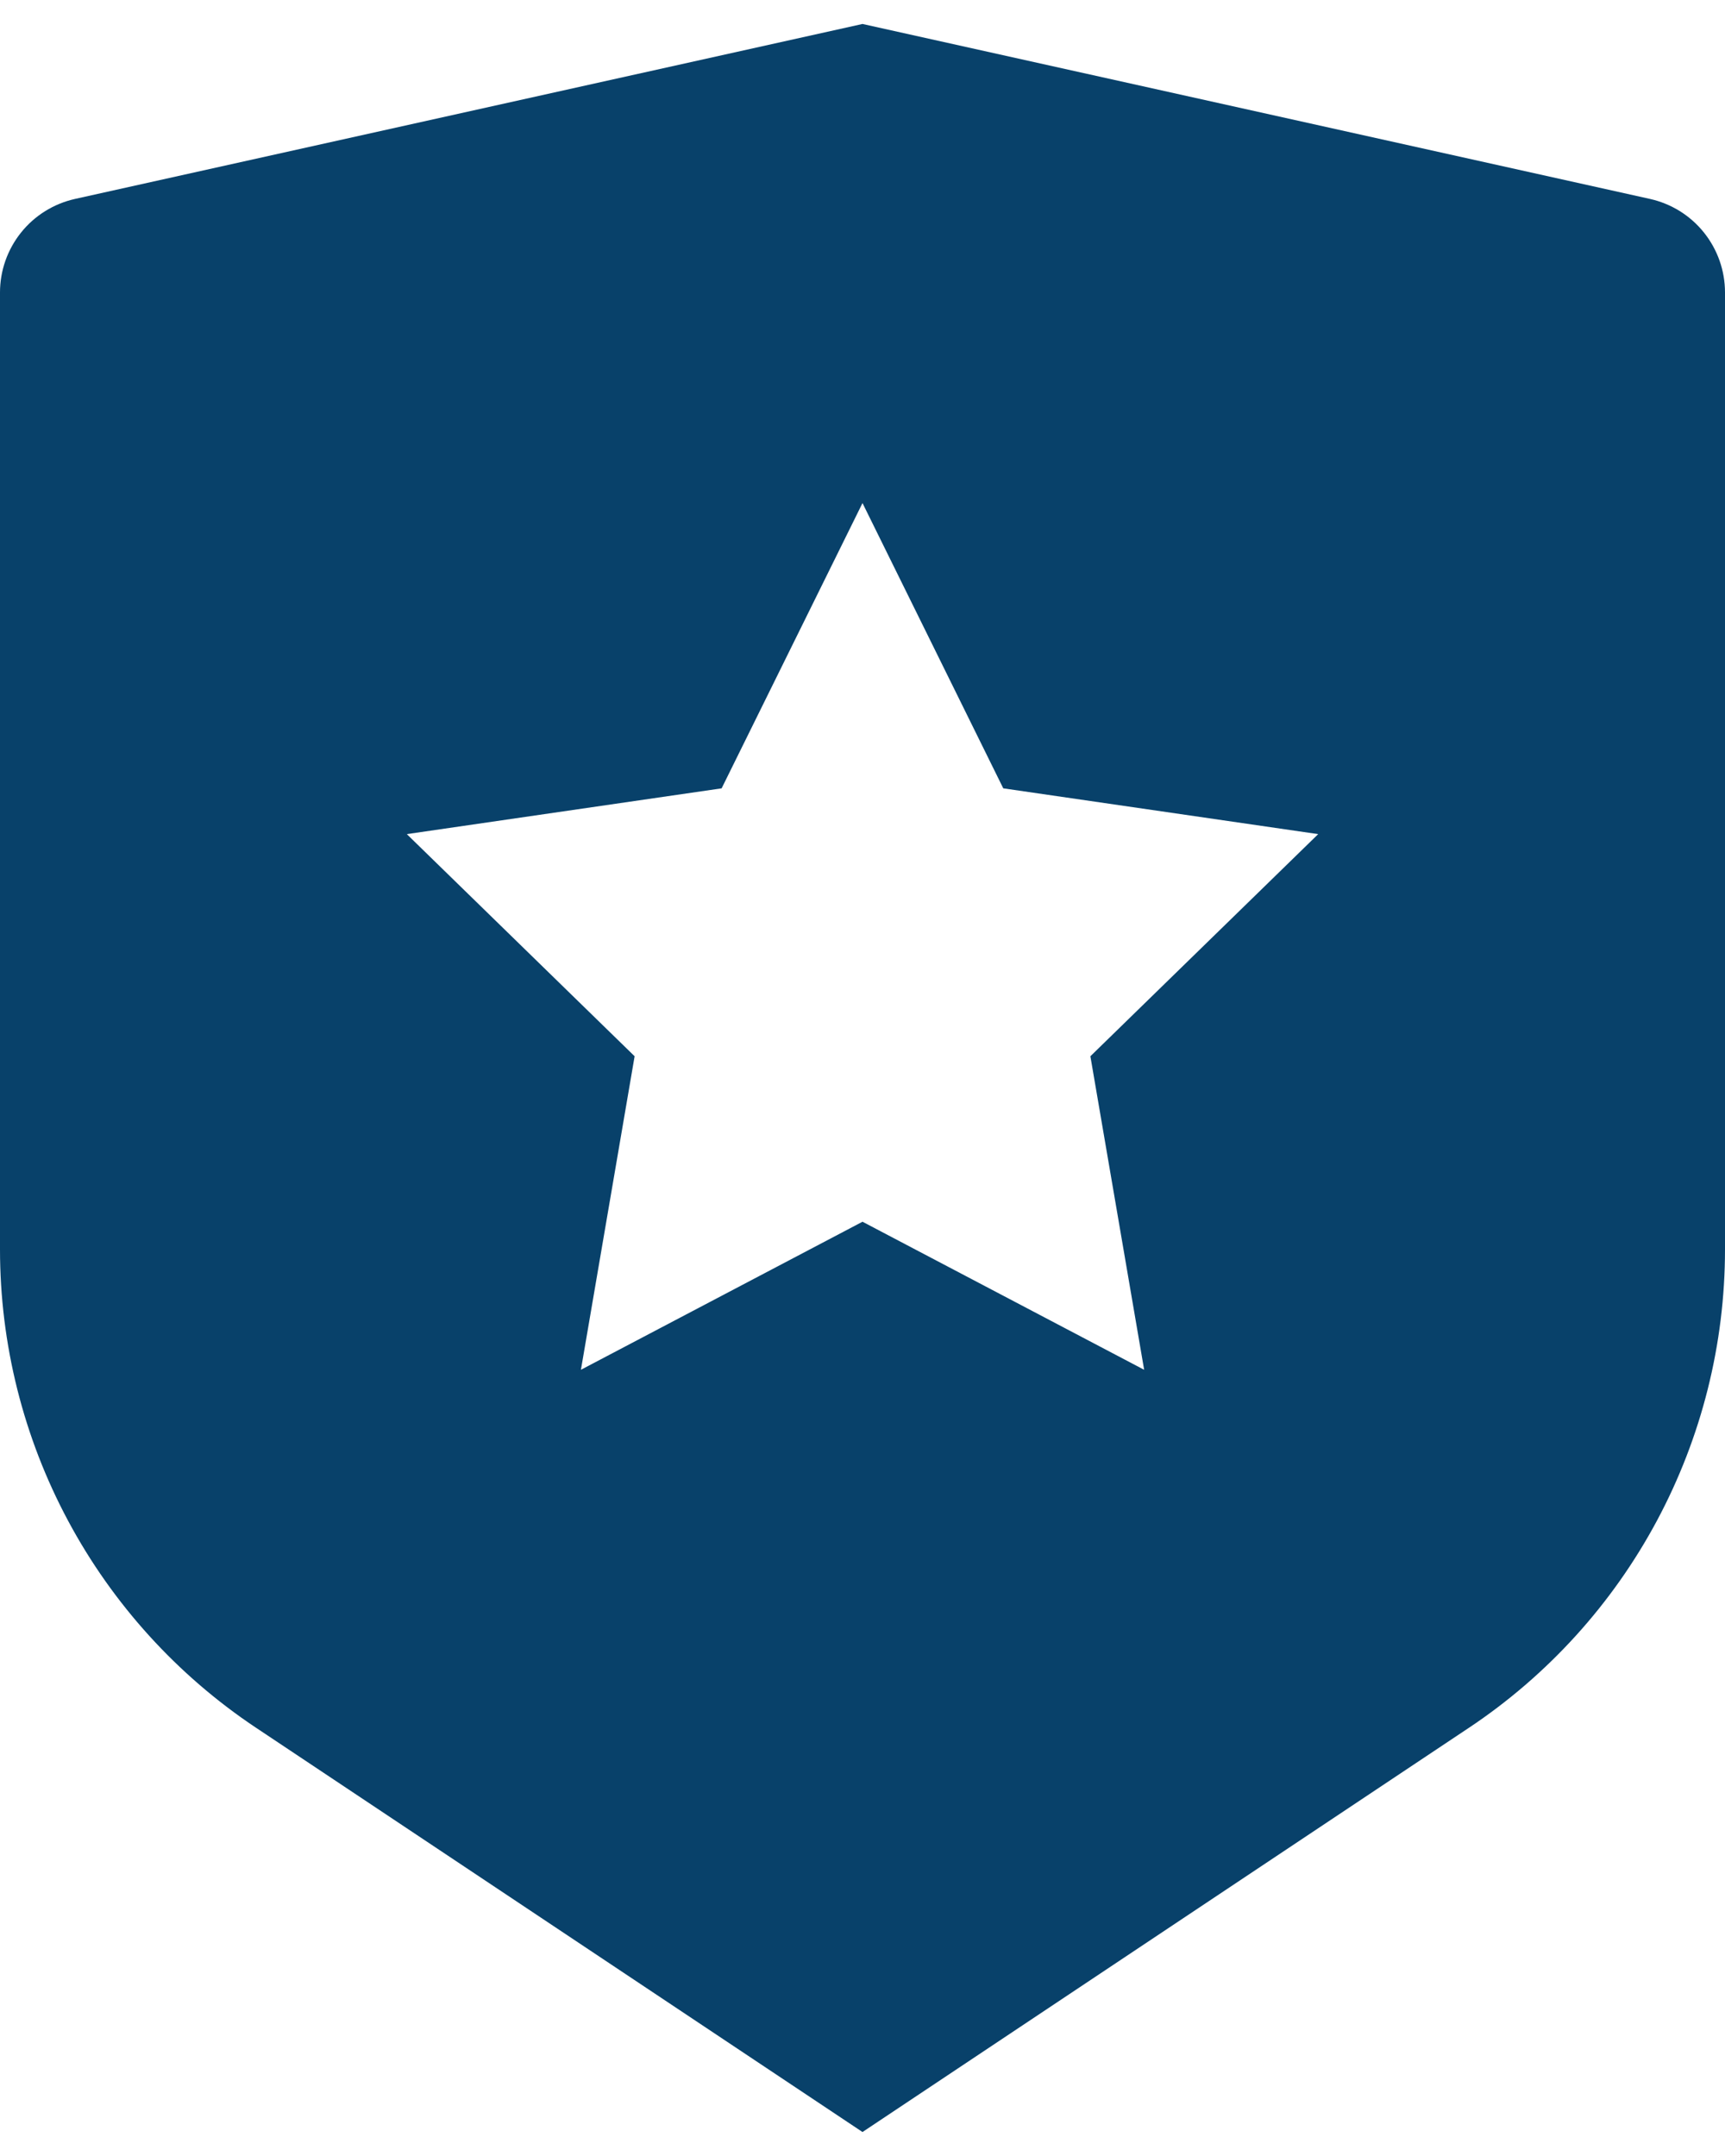 <svg width="48" height="60" viewBox="0 0 48 60" fill="none" xmlns="http://www.w3.org/2000/svg">
<path d="M2.088 5.536L24 0.667L45.912 5.536C46.504 5.668 47.034 5.997 47.413 6.47C47.793 6.944 48 7.532 48 8.139V34.771C48 37.405 47.349 39.998 46.106 42.32C44.863 44.642 43.066 46.622 40.875 48.083L24 59.333L7.125 48.083C4.934 46.622 3.137 44.643 1.894 42.321C0.651 39.999 0.001 37.407 0 34.773V8.139C0 7.532 0.207 6.944 0.587 6.47C0.966 5.997 1.496 5.668 2.088 5.536ZM24 34L31.837 38.12L30.341 29.395L36.68 23.213L27.917 21.939L24 14L20.08 21.939L11.32 23.213L17.659 29.395L16.165 38.12L24 34Z" fill="#08416A"/>
</svg>
